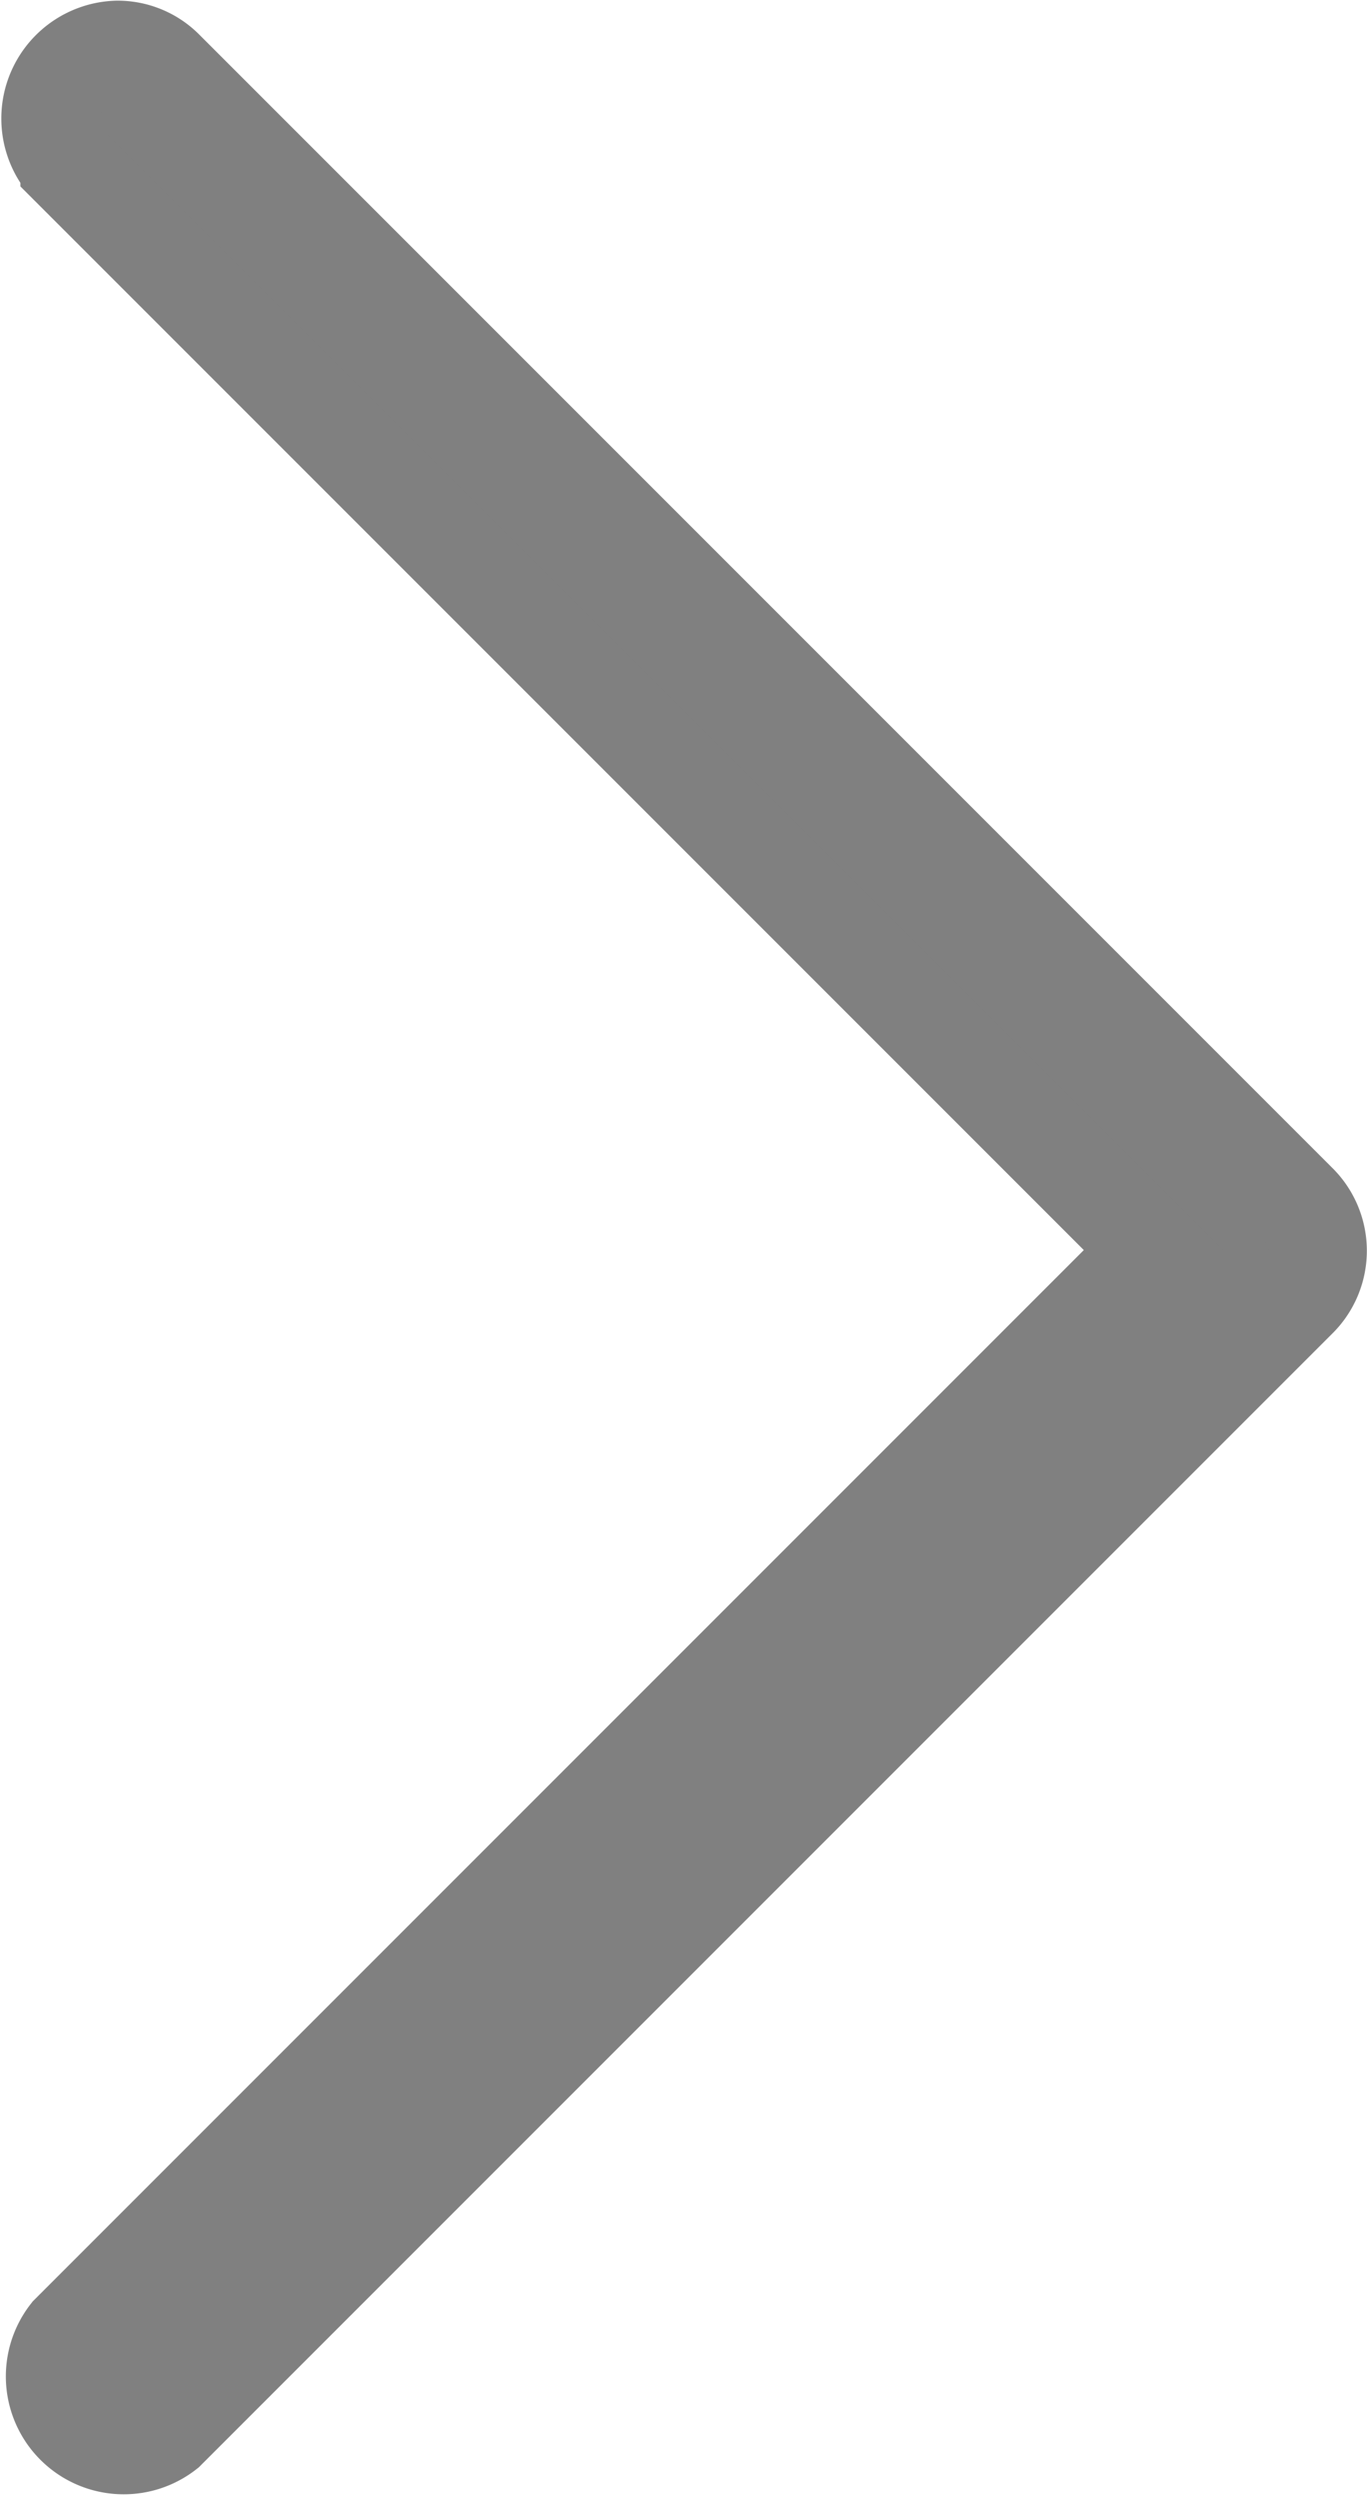 <svg id="AMV_DIP_ArrowIcon" xmlns="http://www.w3.org/2000/svg" viewBox="0 0 10.38 18.98"><defs><style>.cls-1{fill:gray;stroke:gray;stroke-miterlimit:10;stroke-width:0.75px;}</style></defs><title>AMV_DIP_ArrowIcon</title><path class="cls-1" d="M28.67,24.86l-8.6,8.6a.52.52,0,0,1-.73-.73l8.23-8.23-8.23-8.23a.52.52,0,0,1,.36-.88.5.5,0,0,1,.36.15l8.6,8.6A.51.51,0,0,1,28.67,24.86Z" transform="translate(-18.81 -15.01)"/></svg>